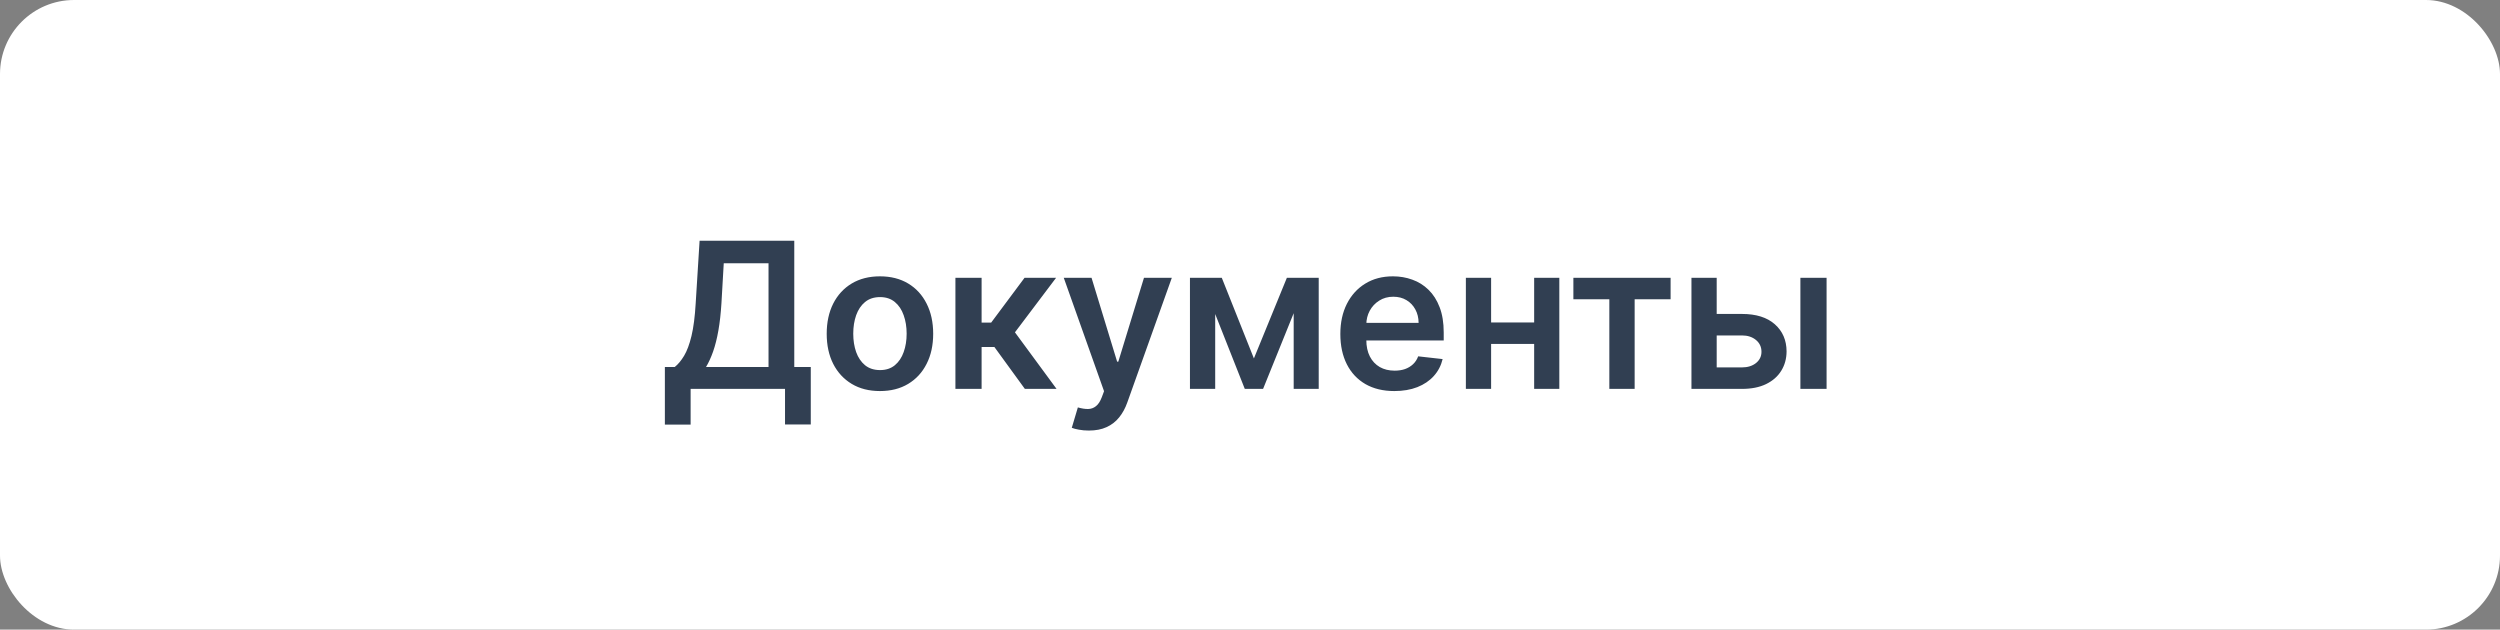 <svg width="270" height="68" viewBox="0 0 270 68" fill="none" xmlns="http://www.w3.org/2000/svg">
<rect x="0" y="0" width="270" height="68" fill="#808080" stroke="none"/>
<rect width="270" height="68" rx="8" fill="white"/>
<path d="M71.806 45.859V39.633H72.876C73.235 39.346 73.571 38.943 73.884 38.422C74.196 37.901 74.462 37.188 74.681 36.281C74.9 35.375 75.05 34.203 75.134 32.766L75.556 26H85.782V39.633H87.564V45.844H84.782V42H74.587V45.859H71.806ZM76.251 39.633H83.001V28.43H78.165L77.915 32.766C77.847 33.854 77.738 34.828 77.587 35.688C77.436 36.547 77.246 37.305 77.017 37.961C76.787 38.612 76.532 39.169 76.251 39.633ZM95.034 42.234C93.862 42.234 92.847 41.977 91.987 41.461C91.128 40.945 90.461 40.224 89.987 39.297C89.519 38.37 89.284 37.286 89.284 36.047C89.284 34.807 89.519 33.721 89.987 32.789C90.461 31.857 91.128 31.133 91.987 30.617C92.847 30.102 93.862 29.844 95.034 29.844C96.206 29.844 97.222 30.102 98.081 30.617C98.941 31.133 99.605 31.857 100.073 32.789C100.547 33.721 100.784 34.807 100.784 36.047C100.784 37.286 100.547 38.37 100.073 39.297C99.605 40.224 98.941 40.945 98.081 41.461C97.222 41.977 96.206 42.234 95.034 42.234ZM95.05 39.969C95.685 39.969 96.217 39.794 96.644 39.445C97.071 39.091 97.388 38.617 97.597 38.023C97.81 37.43 97.917 36.768 97.917 36.039C97.917 35.305 97.81 34.641 97.597 34.047C97.388 33.448 97.071 32.971 96.644 32.617C96.217 32.263 95.685 32.086 95.05 32.086C94.399 32.086 93.857 32.263 93.425 32.617C92.998 32.971 92.677 33.448 92.464 34.047C92.256 34.641 92.151 35.305 92.151 36.039C92.151 36.768 92.256 37.43 92.464 38.023C92.677 38.617 92.998 39.091 93.425 39.445C93.857 39.794 94.399 39.969 95.05 39.969ZM103.185 42V30H106.013V34.844H107.044L110.653 30H114.06L109.614 35.891L114.107 42H110.685L107.396 37.477H106.013V42H103.185ZM117.597 46.5C117.211 46.5 116.855 46.469 116.526 46.406C116.204 46.349 115.946 46.281 115.753 46.203L116.409 44C116.821 44.12 117.188 44.177 117.511 44.172C117.834 44.167 118.118 44.065 118.362 43.867C118.612 43.675 118.823 43.352 118.995 42.898L119.237 42.25L114.886 30H117.886L120.651 39.062H120.776L123.55 30H126.558L121.753 43.453C121.529 44.089 121.232 44.633 120.862 45.086C120.493 45.544 120.039 45.893 119.503 46.133C118.972 46.378 118.336 46.5 117.597 46.5ZM135.421 38.711L138.983 30H141.265L136.413 42H134.437L129.694 30H131.952L135.421 38.711ZM131.241 30V42H128.515V30H131.241ZM139.718 42V30H142.421V42H139.718ZM150.585 42.234C149.382 42.234 148.343 41.984 147.468 41.484C146.598 40.979 145.929 40.266 145.46 39.344C144.991 38.417 144.757 37.325 144.757 36.07C144.757 34.836 144.991 33.753 145.46 32.82C145.934 31.883 146.595 31.154 147.444 30.633C148.293 30.107 149.291 29.844 150.437 29.844C151.176 29.844 151.874 29.963 152.53 30.203C153.192 30.438 153.775 30.802 154.28 31.297C154.791 31.792 155.192 32.422 155.483 33.188C155.775 33.948 155.921 34.854 155.921 35.906V36.773H146.085V34.867H153.21C153.205 34.325 153.088 33.844 152.858 33.422C152.629 32.995 152.309 32.659 151.898 32.414C151.491 32.169 151.017 32.047 150.476 32.047C149.898 32.047 149.39 32.188 148.952 32.469C148.515 32.745 148.174 33.109 147.929 33.562C147.689 34.01 147.567 34.503 147.562 35.039V36.703C147.562 37.401 147.689 38 147.944 38.5C148.2 38.995 148.556 39.375 149.015 39.641C149.473 39.901 150.01 40.031 150.624 40.031C151.036 40.031 151.408 39.974 151.741 39.859C152.075 39.74 152.364 39.565 152.608 39.336C152.853 39.107 153.038 38.823 153.163 38.484L155.804 38.781C155.637 39.479 155.319 40.089 154.851 40.609C154.387 41.125 153.793 41.526 153.069 41.812C152.345 42.094 151.517 42.234 150.585 42.234ZM166.556 34.828V37.148H160.165V34.828H166.556ZM161.04 30V42H158.314V30H161.04ZM168.407 30V42H165.689V30H168.407ZM169.925 32.32V30H180.425V32.32H176.542V42H173.808V32.32H169.925ZM184.591 33.906H188.13C189.661 33.906 190.846 34.279 191.685 35.023C192.523 35.768 192.945 36.745 192.95 37.953C192.945 38.74 192.752 39.438 192.372 40.047C191.997 40.656 191.45 41.135 190.732 41.484C190.018 41.828 189.151 42 188.13 42H182.677V30H185.403V39.68H188.13C188.745 39.68 189.25 39.523 189.646 39.211C190.041 38.893 190.239 38.487 190.239 37.992C190.239 37.471 190.041 37.047 189.646 36.719C189.25 36.391 188.745 36.227 188.13 36.227H184.591V33.906ZM194.442 42V30H197.271V42H194.442Z" fill="#313F52"/>
</svg>
